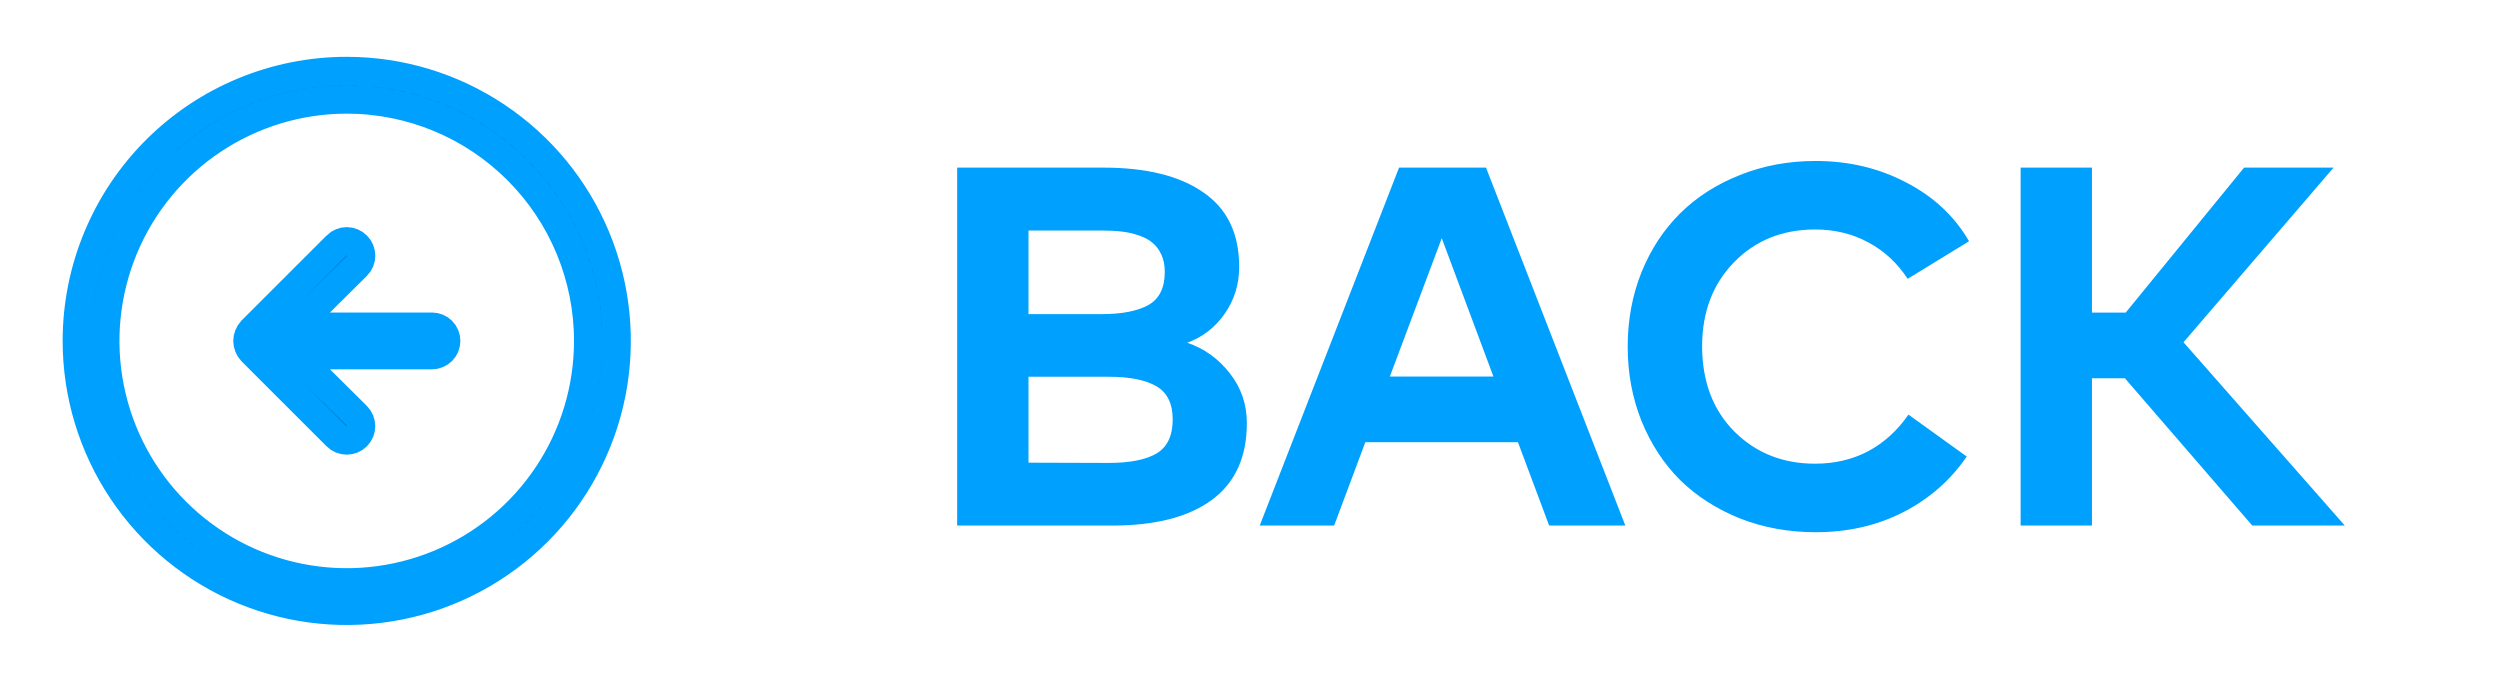<svg width="88" height="24" viewBox="0 0 88 24" fill="none" xmlns="http://www.w3.org/2000/svg">
<path d="M8.748 11.81L8.748 11.81L8.751 11.801C8.775 11.741 8.809 11.686 8.853 11.639L11.849 8.644L11.85 8.642C11.897 8.595 11.952 8.558 12.013 8.533C12.074 8.507 12.139 8.494 12.205 8.494C12.271 8.494 12.336 8.507 12.397 8.533C12.458 8.558 12.514 8.595 12.56 8.642L12.56 8.642L12.563 8.645C12.61 8.691 12.647 8.747 12.672 8.808C12.698 8.869 12.711 8.934 12.711 9C12.711 9.066 12.698 9.131 12.672 9.192C12.647 9.253 12.61 9.309 12.563 9.355L12.563 9.355L11.263 10.645L10.401 11.5H11.615H15.205C15.338 11.5 15.465 11.553 15.559 11.646C15.652 11.74 15.705 11.867 15.705 12C15.705 12.133 15.652 12.26 15.559 12.354C15.465 12.447 15.338 12.5 15.205 12.5H11.615H10.401L11.263 13.355L12.562 14.644C12.562 14.644 12.562 14.644 12.562 14.644C12.656 14.739 12.709 14.867 12.709 15C12.709 15.134 12.656 15.262 12.562 15.356C12.467 15.451 12.339 15.504 12.205 15.504C12.071 15.504 11.943 15.451 11.849 15.356L8.853 12.361C8.809 12.314 8.775 12.259 8.751 12.199L8.751 12.199L8.748 12.19C8.698 12.068 8.698 11.932 8.748 11.81ZM4.306 17.278C3.262 15.716 2.705 13.879 2.705 12C2.705 9.48 3.706 7.064 5.488 5.282C6.37 4.4 7.417 3.701 8.57 3.223C9.722 2.746 10.957 2.5 12.205 2.5C14.084 2.5 15.921 3.057 17.483 4.101C19.045 5.145 20.263 6.629 20.982 8.365C21.701 10.1 21.889 12.011 21.523 13.853C21.156 15.696 20.251 17.389 18.923 18.718C17.594 20.046 15.901 20.951 14.058 21.317C12.216 21.684 10.306 21.496 8.57 20.777C6.834 20.058 5.35 18.84 4.306 17.278ZM19.273 16.722C20.207 15.325 20.705 13.681 20.705 12C20.705 9.746 19.809 7.584 18.215 5.99C16.621 4.396 14.459 3.5 12.205 3.5C10.524 3.5 8.881 3.999 7.483 4.933C6.085 5.867 4.995 7.194 4.352 8.747C3.709 10.3 3.54 12.009 3.868 13.658C4.196 15.307 5.006 16.822 6.195 18.01C7.383 19.199 8.898 20.009 10.547 20.337C12.196 20.665 13.905 20.496 15.458 19.853C17.011 19.21 18.339 18.12 19.273 16.722Z" fill="black" stroke="#00A0FF"/>
<path d="M33.692 5.9H38.84C40.352 5.9 41.525 6.191 42.359 6.773C43.199 7.349 43.619 8.222 43.619 9.392C43.619 10.01 43.448 10.562 43.106 11.048C42.77 11.528 42.332 11.867 41.792 12.065C42.392 12.269 42.89 12.626 43.286 13.136C43.688 13.646 43.889 14.231 43.889 14.891C43.889 16.085 43.481 16.985 42.665 17.591C41.849 18.197 40.676 18.5 39.146 18.5H33.692V5.9ZM39.02 13.262H36.203V16.286L39.02 16.295C39.77 16.295 40.334 16.184 40.712 15.962C41.09 15.734 41.279 15.335 41.279 14.765C41.279 14.207 41.087 13.817 40.703 13.595C40.325 13.373 39.764 13.262 39.02 13.262ZM38.768 8.114H36.203V11.057H38.777C39.485 11.057 40.031 10.952 40.415 10.742C40.805 10.526 41 10.136 41 9.572C41 9.338 40.961 9.137 40.883 8.969C40.805 8.795 40.7 8.654 40.568 8.546C40.442 8.438 40.28 8.351 40.082 8.285C39.89 8.219 39.689 8.174 39.479 8.15C39.269 8.126 39.032 8.114 38.768 8.114ZM52.307 5.9L57.212 18.5H54.53L53.432 15.566H48.059L46.961 18.5H44.342L49.247 5.9H52.307ZM50.75 8.384L48.923 13.253H52.568L50.75 8.384ZM63.91 5.666C65.074 5.666 66.136 5.918 67.096 6.422C68.062 6.92 68.8 7.61 69.31 8.492L67.15 9.815C66.79 9.263 66.331 8.837 65.773 8.537C65.215 8.231 64.588 8.078 63.892 8.078C62.74 8.078 61.789 8.462 61.039 9.23C60.289 9.998 59.914 10.988 59.914 12.2C59.92 13.442 60.301 14.441 61.057 15.197C61.813 15.947 62.758 16.322 63.892 16.322C64.582 16.322 65.206 16.175 65.764 15.881C66.322 15.581 66.793 15.152 67.177 14.594L69.229 16.07C68.659 16.904 67.912 17.558 66.988 18.032C66.07 18.5 65.044 18.734 63.91 18.734C62.956 18.734 62.068 18.572 61.246 18.248C60.424 17.918 59.722 17.468 59.14 16.898C58.564 16.322 58.111 15.629 57.781 14.819C57.457 14.009 57.295 13.136 57.295 12.2C57.295 11.264 57.457 10.391 57.781 9.581C58.111 8.771 58.564 8.081 59.14 7.511C59.722 6.935 60.424 6.485 61.246 6.161C62.068 5.831 62.956 5.666 63.91 5.666ZM79.28 18.5L74.798 13.316H73.637V18.5H71.126V5.9H73.637V11.003H74.825L78.992 5.9H82.142L76.859 12.047L82.538 18.5H79.28Z" fill="#00A0FF"/>
</svg>
